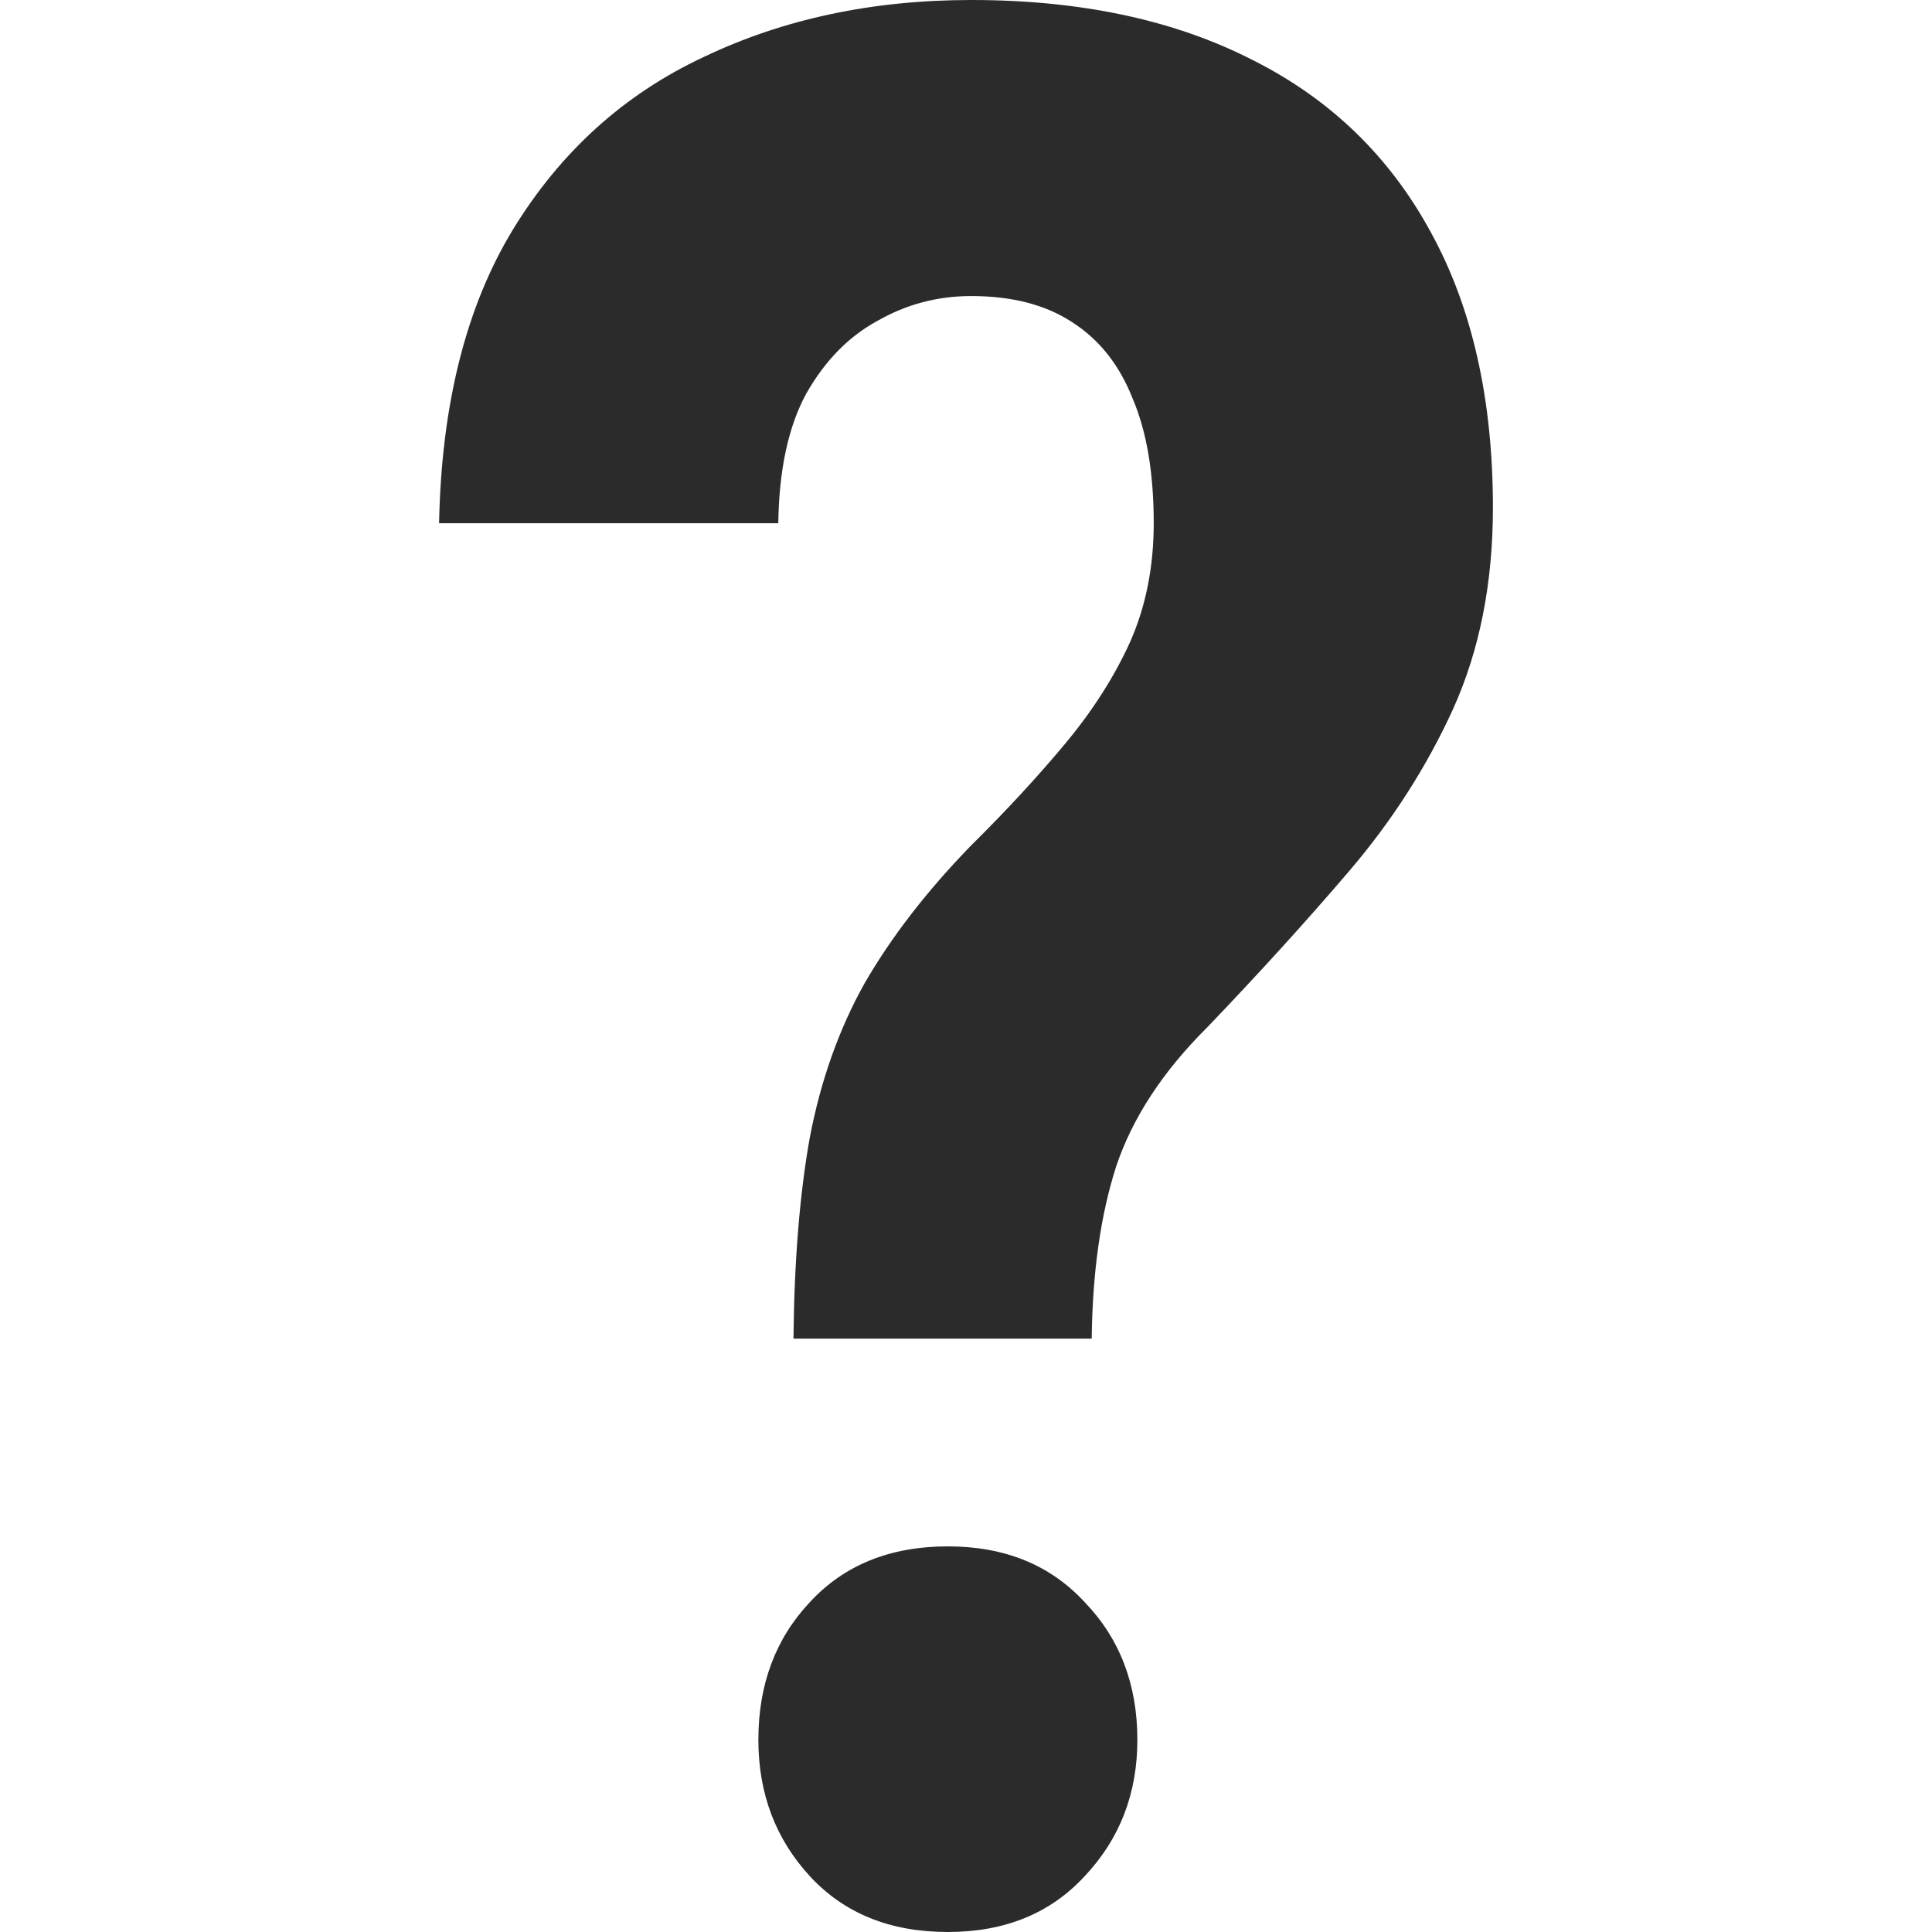 <svg width="30" height="30" viewBox="0 0 30 30" fill="none" xmlns="http://www.w3.org/2000/svg">
<path d="M16.952 20.786H12.321C12.333 19.577 12.418 18.535 12.575 17.661C12.745 16.774 13.029 15.975 13.429 15.262C13.841 14.55 14.386 13.844 15.063 13.145C15.633 12.581 16.129 12.043 16.553 11.532C16.977 11.021 17.309 10.497 17.552 9.96C17.794 9.409 17.915 8.797 17.915 8.125C17.915 7.345 17.806 6.7 17.588 6.19C17.382 5.665 17.067 5.269 16.644 5C16.232 4.731 15.711 4.597 15.082 4.597C14.561 4.597 14.077 4.724 13.629 4.98C13.181 5.222 12.812 5.598 12.521 6.109C12.242 6.62 12.097 7.292 12.085 8.125H6.818C6.854 6.284 7.236 4.765 7.962 3.569C8.701 2.359 9.688 1.465 10.923 0.887C12.158 0.296 13.544 0 15.082 0C16.777 0 18.23 0.309 19.441 0.927C20.651 1.532 21.578 2.426 22.219 3.609C22.861 4.778 23.182 6.203 23.182 7.883C23.182 9.052 22.976 10.094 22.564 11.008C22.153 11.909 21.614 12.749 20.948 13.528C20.282 14.308 19.549 15.114 18.75 15.948C18.06 16.633 17.588 17.352 17.334 18.105C17.091 18.858 16.964 19.751 16.952 20.786ZM11.776 27.016C11.776 26.156 12.043 25.444 12.575 24.879C13.108 24.301 13.822 24.012 14.718 24.012C15.602 24.012 16.311 24.301 16.843 24.879C17.388 25.444 17.661 26.156 17.661 27.016C17.661 27.849 17.388 28.555 16.843 29.133C16.311 29.711 15.602 30 14.718 30C13.822 30 13.108 29.711 12.575 29.133C12.043 28.555 11.776 27.849 11.776 27.016Z" fill="#2B2B2B"/>
</svg>

